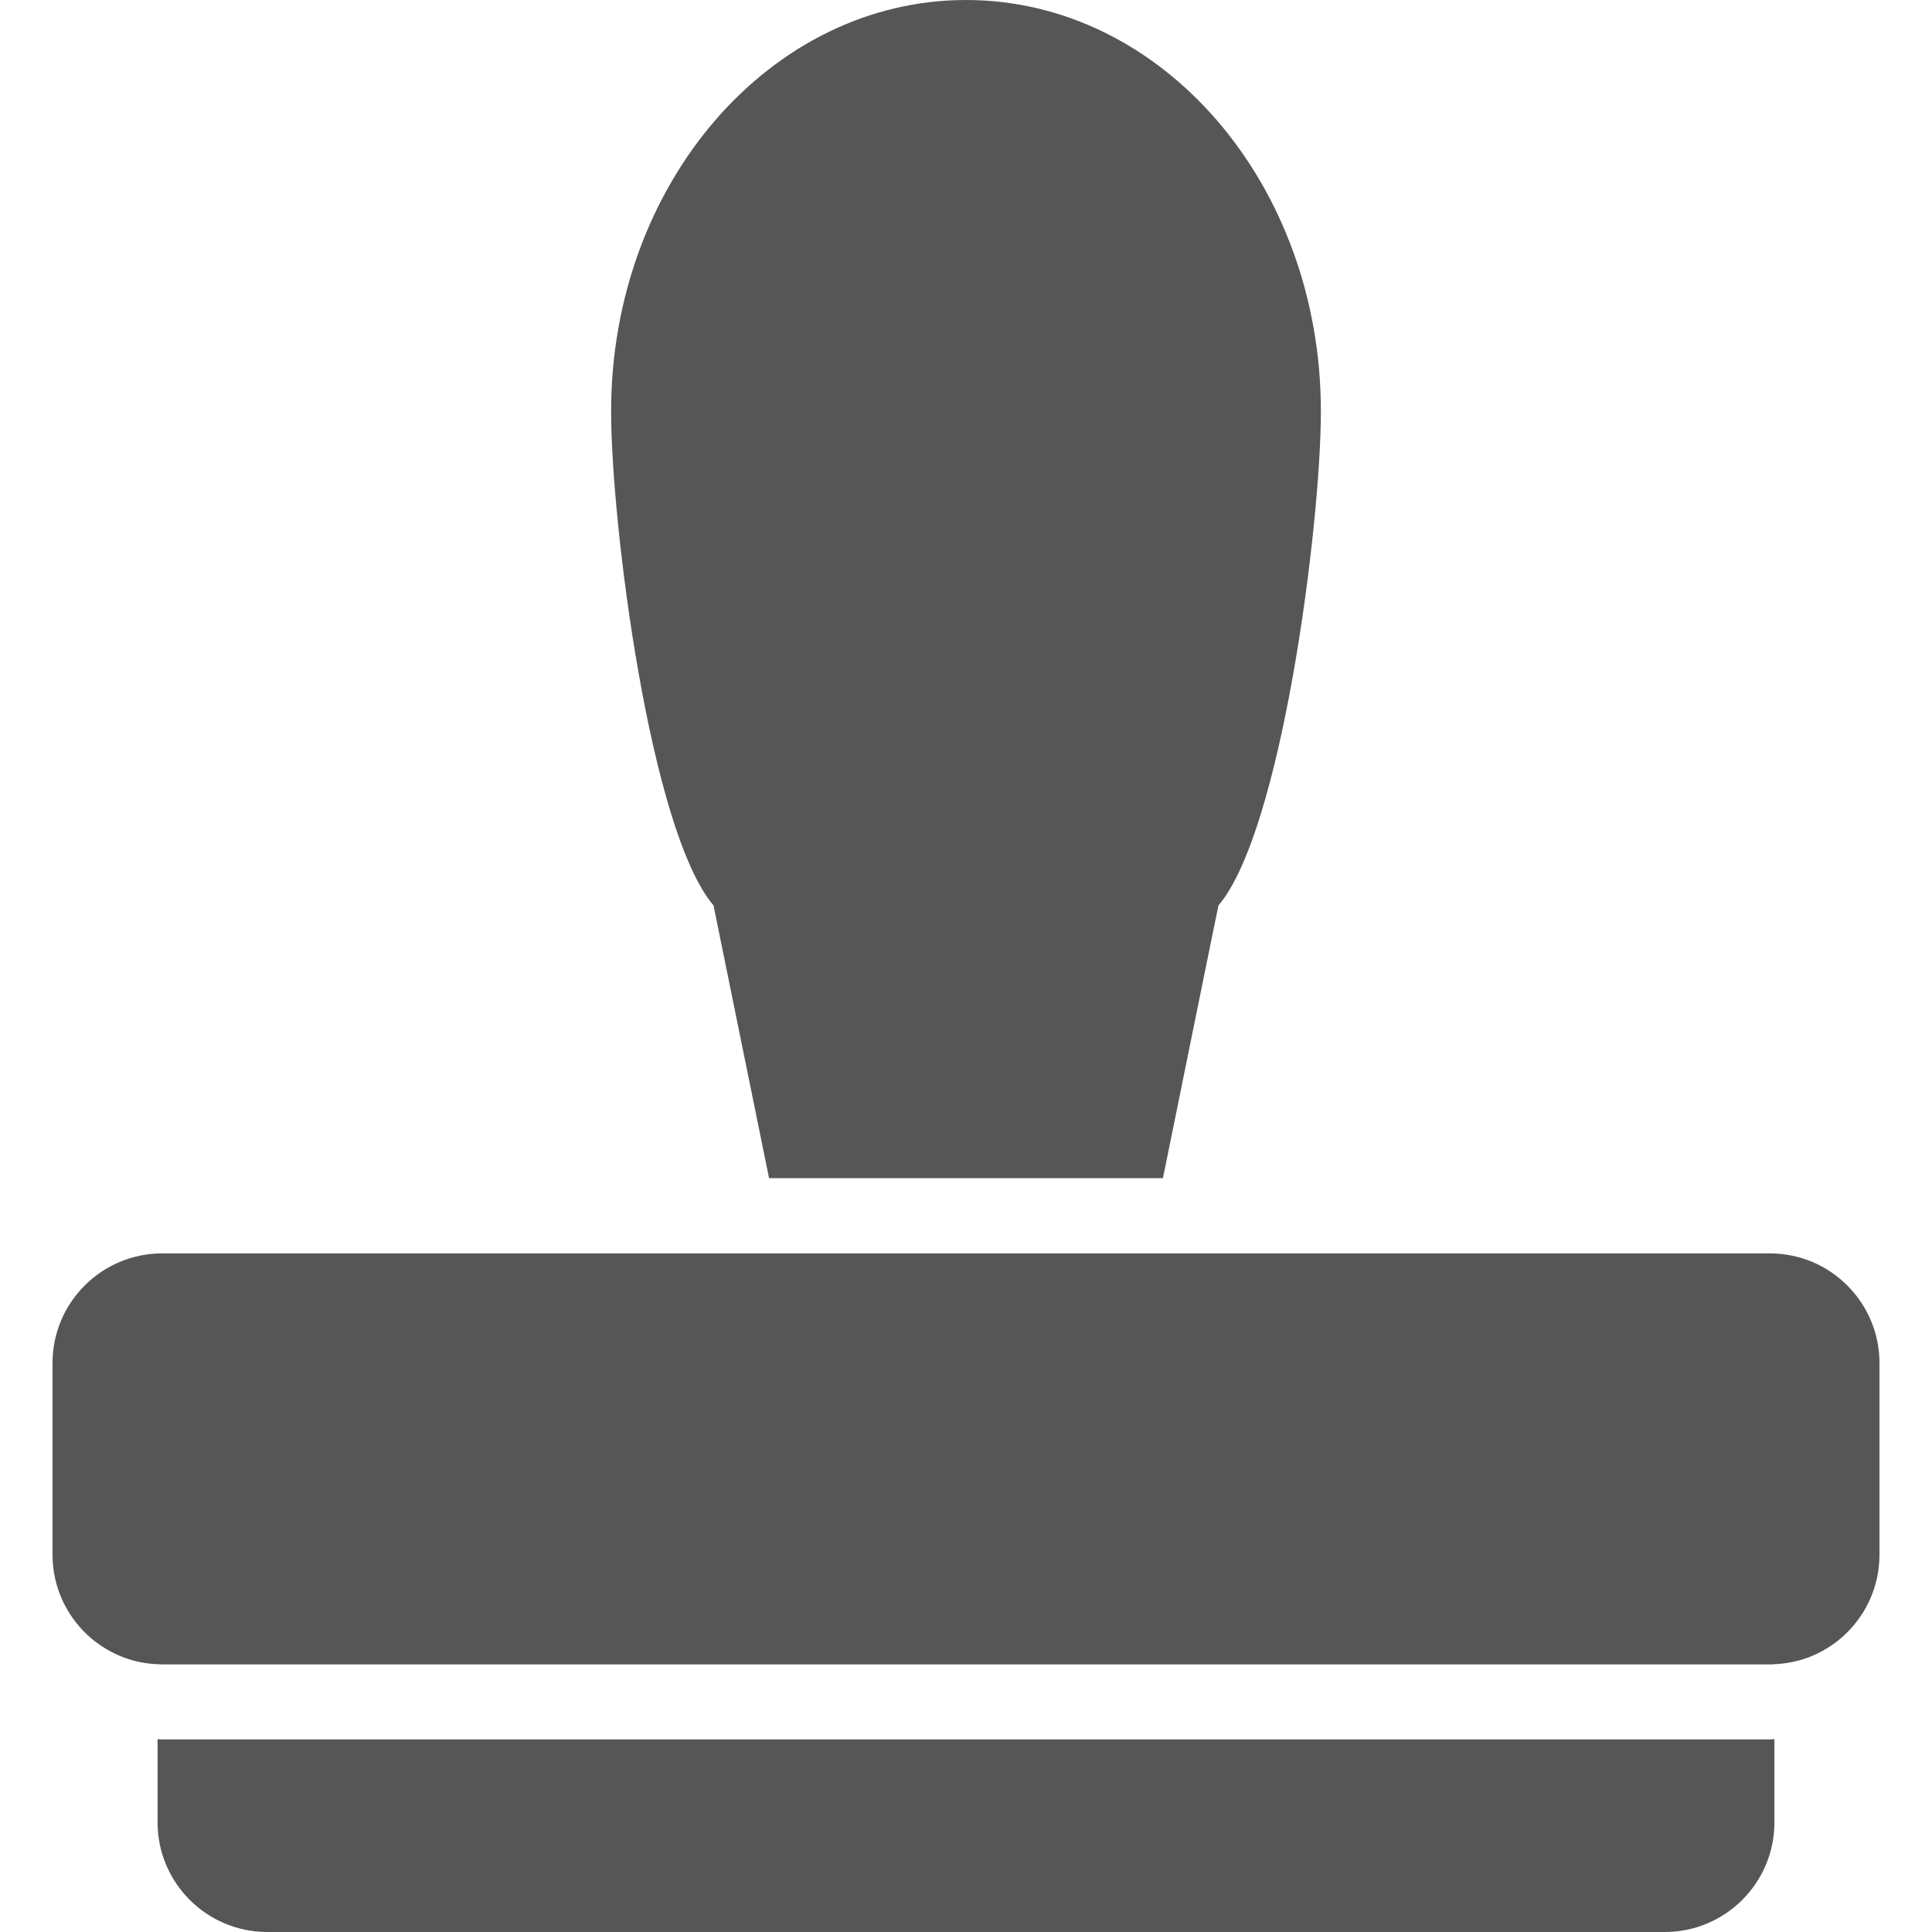 <?xml version="1.0" encoding="UTF-8" standalone="no"?>
<svg width="16px" height="16px" viewBox="0 0 16 16" version="1.1" xmlns="http://www.w3.org/2000/svg" xmlns:xlink="http://www.w3.org/1999/xlink" xmlns:sketch="http://www.bohemiancoding.com/sketch/ns">
    <!-- Generator: Sketch 3.2.2 (9983) - http://www.bohemiancoding.com/sketch -->
    <title>stamp11</title>
    <desc>Created with Sketch.</desc>
    <defs></defs>
    <g id="Page-1" stroke="none" stroke-width="1" fill="none" fill-rule="evenodd" sketch:type="MSPage">
        <g id="more@2x" sketch:type="MSArtboardGroup" transform="translate(-62, -73)" fill="#565656">
            <g id="monitoring-kebab" sketch:type="MSLayerGroup" transform="translate(37, 9)">
                <g id="Group" transform="translate(0, 14)" sketch:type="MSShapeGroup">
                    <g id="stamp11" transform="translate(25, 50)">
                        <g id="Group">
                            <path d="M9.631,9.757 C9.811,8.873 10.089,7.5 10.091,7.498 C10.616,6.882 10.939,4.339 10.939,3.406 C10.939,1.524 9.624,0 8,0 C6.376,0 5.061,1.526 5.061,3.406 C5.061,4.339 5.384,6.882 5.909,7.498 C5.909,7.498 6.189,8.873 6.369,9.757 L9.631,9.757 L9.631,9.757 Z" id="Shape"></path>
                            <path d="M1.343,14.405 C1.33,14.405 1.318,14.405 1.305,14.403 L1.305,15.092 C1.305,15.593 1.712,16 2.213,16 L13.787,16 C14.288,16 14.695,15.593 14.695,15.092 L14.695,14.403 C14.682,14.403 14.67,14.405 14.657,14.405 L1.343,14.405 L1.343,14.405 Z" id="Shape"></path>
                            <path d="M14.971,13.728 C15.073,13.69 15.165,13.635 15.247,13.566 C15.441,13.399 15.565,13.152 15.565,12.876 L15.565,11.288 C15.565,10.787 15.158,10.38 14.657,10.38 L9.506,10.38 L6.494,10.38 L1.343,10.38 C0.842,10.38 0.435,10.787 0.435,11.288 L0.435,12.876 C0.435,13.152 0.559,13.399 0.753,13.566 C0.835,13.635 0.927,13.69 1.029,13.728 C1.116,13.76 1.209,13.779 1.305,13.782 C1.318,13.782 1.33,13.784 1.343,13.784 L14.655,13.784 C14.668,13.784 14.68,13.784 14.693,13.782 C14.791,13.779 14.884,13.759 14.971,13.728 L14.971,13.728 Z" id="Shape"></path>
                        </g>
                    </g>
                </g>
            </g>
        </g>
    </g>
</svg>